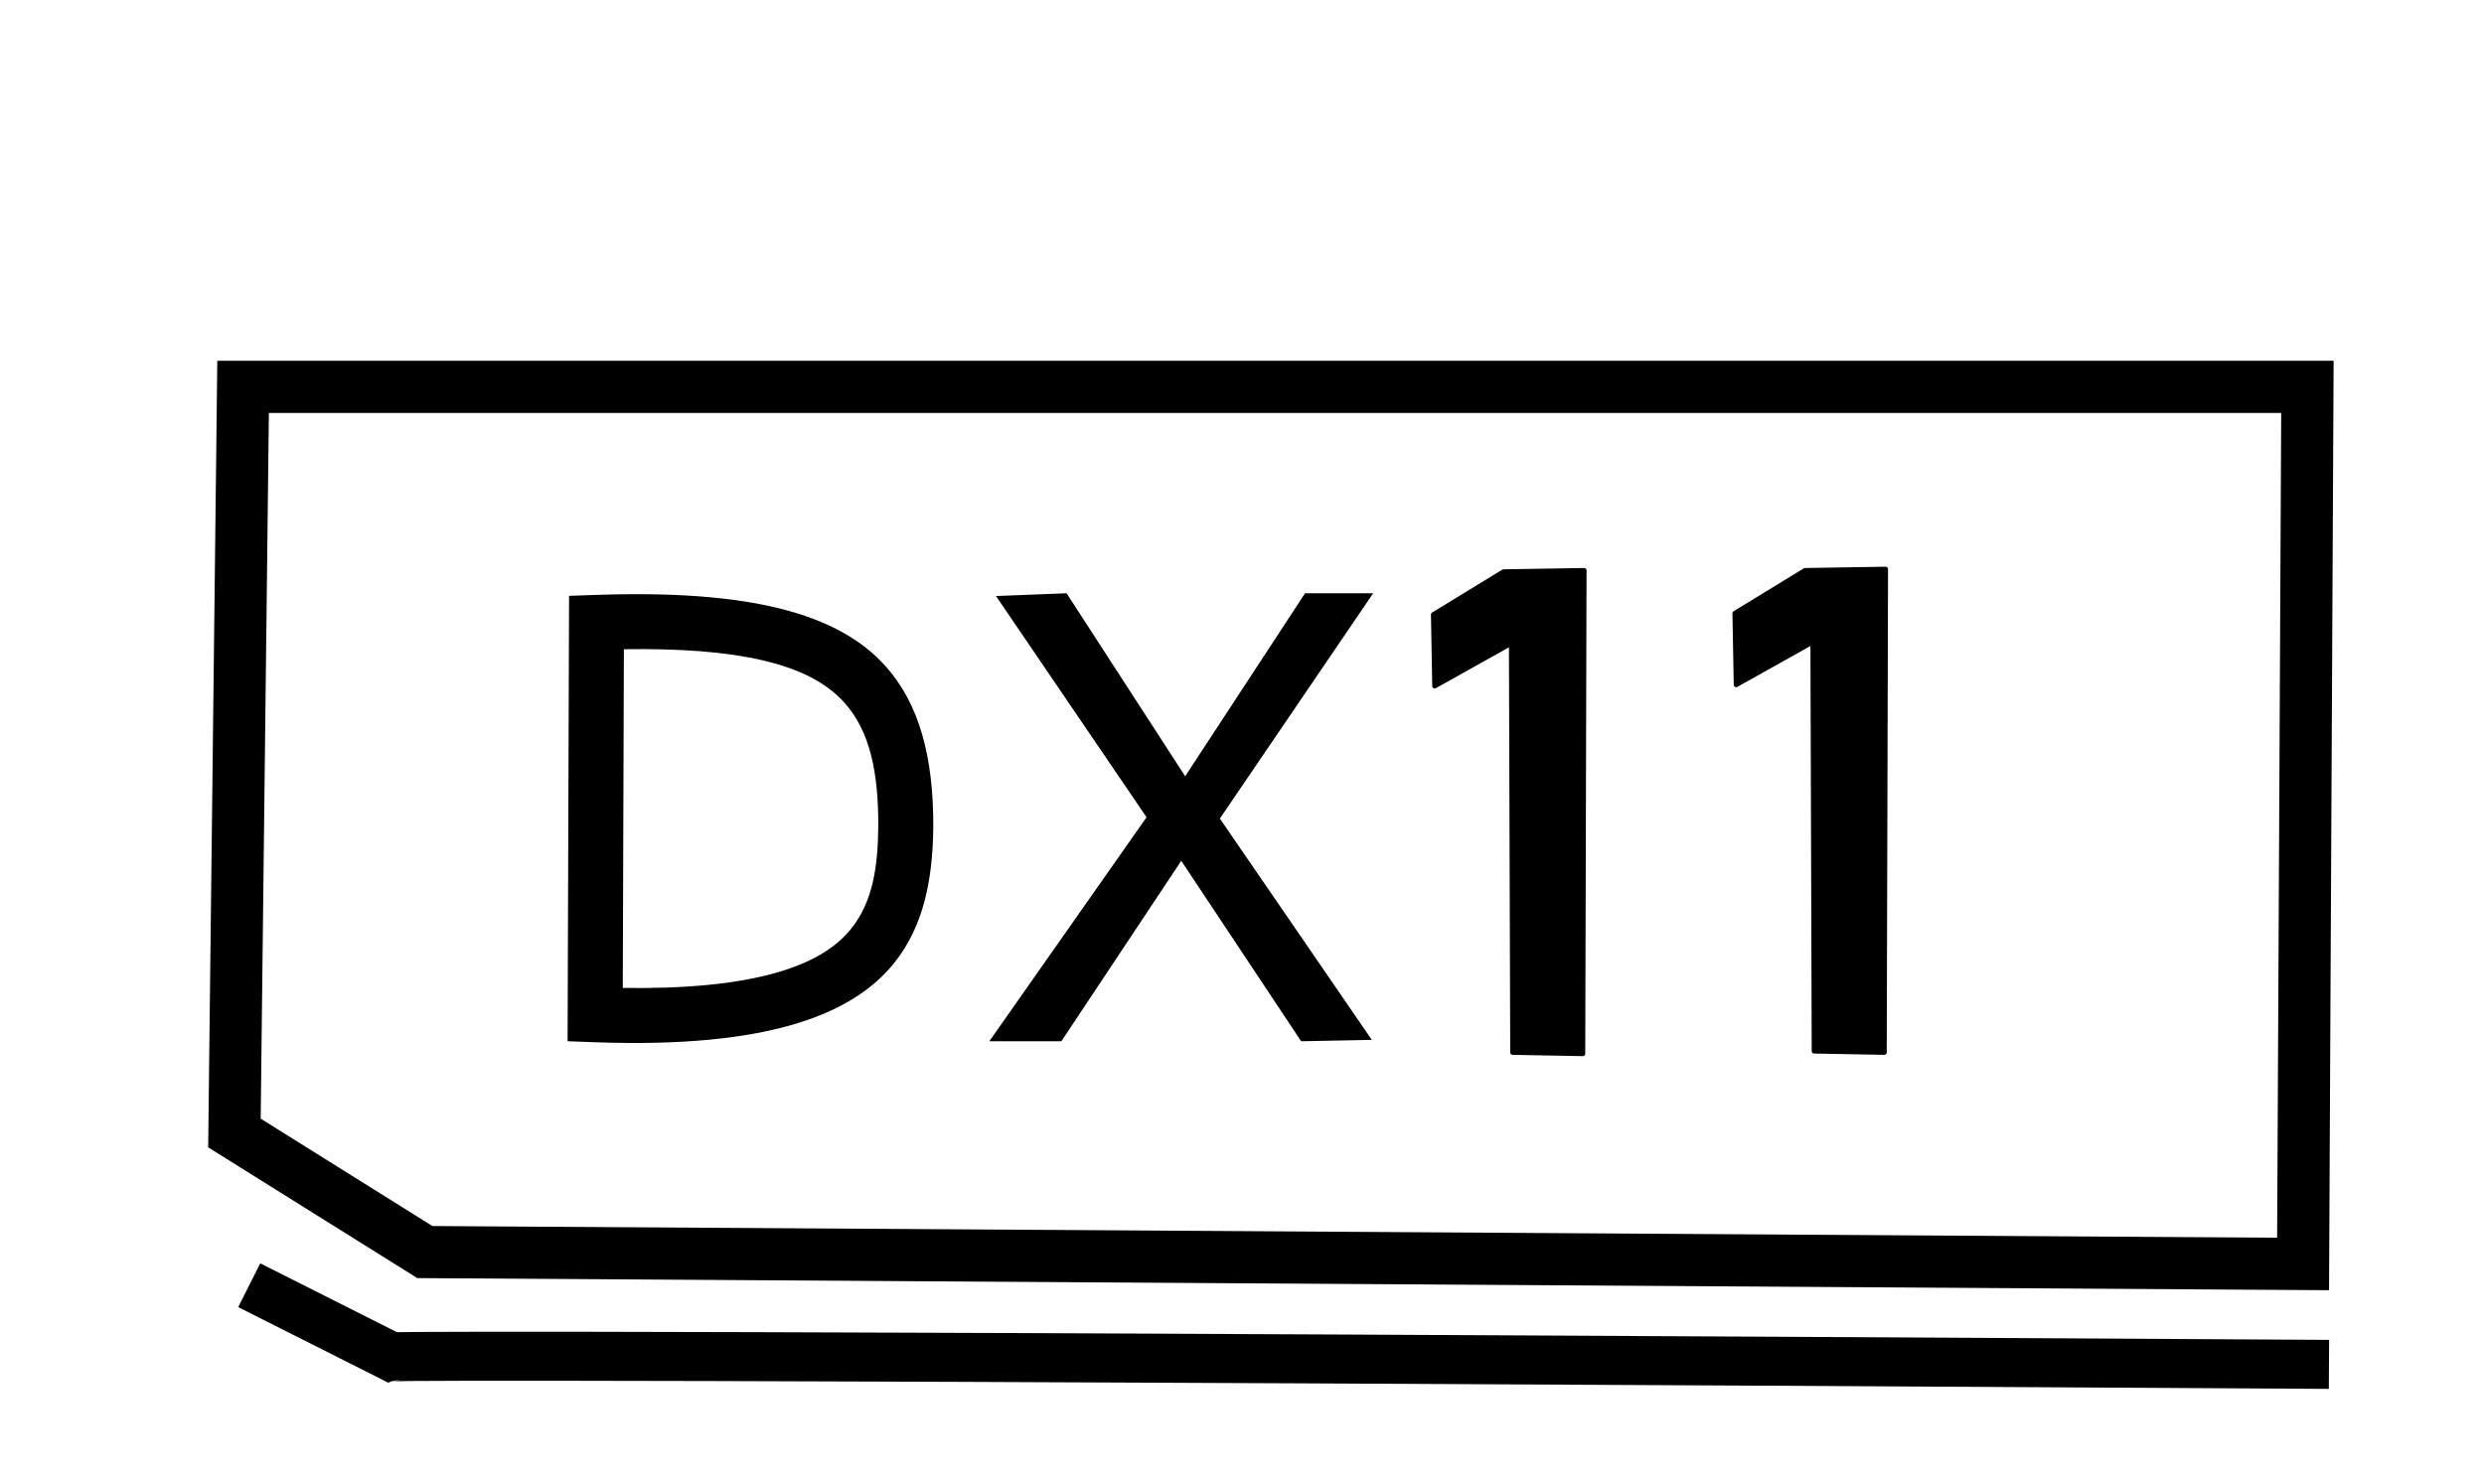 <?xml version="1.0" encoding="UTF-8" standalone="no"?>
<!DOCTYPE svg PUBLIC "-//W3C//DTD SVG 1.1//EN" "http://www.w3.org/Graphics/SVG/1.1/DTD/svg11.dtd">
<svg width="100%" height="100%" viewBox="0 0 512 306" version="1.1" xmlns="http://www.w3.org/2000/svg" xmlns:xlink="http://www.w3.org/1999/xlink" xml:space="preserve" xmlns:serif="http://www.serif.com/" style="fill-rule:evenodd;clip-rule:evenodd;">
    <g id="Layer-1" serif:id="Layer 1" transform="matrix(1,0,0,1,0,-2.835)">
        <path d="M44.79,77.221L42.909,239.394L86.011,266.352L480.06,268.851L481.005,77.221L44.79,77.221ZM53.732,233.479L55.419,87.974C55.419,87.974 470.198,87.974 470.198,87.974C470.198,87.974 469.36,258.029 469.36,258.029C469.36,258.029 115.289,255.784 89.128,255.618L53.732,233.479Z"/>
        <path d="M81.816,277.503L53.644,263.313L49.098,272.338L80.03,287.918L80.682,287.642C80.682,287.642 82.485,287.309 82.485,287.309C82.485,287.309 82.272,287.424 81.67,287.544C81.643,287.549 81.031,287.628 81.031,287.628C81.031,287.628 81.142,287.624 81.267,287.62C85.14,287.516 122.386,287.099 480.015,289.196L480.075,279.09C139.363,277.092 89.198,277.379 81.816,277.503Z"/>
        <path d="M117.295,125.685L116.991,217.517L122.47,217.719C158.36,219.043 175.846,211.975 184.346,201.333C190.329,193.842 192.237,184.317 192.365,173.55L192.366,173.534C192.456,158.769 189.413,147.94 182.596,140.264C172.809,129.244 154.387,124.392 122.749,125.495L117.295,125.685ZM128.366,206.529L128.597,136.69C140.063,136.524 149.415,137.205 156.951,138.926C164.649,140.685 170.287,143.479 174.118,147.793C179.341,153.674 181.095,162.134 181.027,173.431C180.93,181.454 179.946,188.674 175.487,194.257C172.191,198.383 167.02,201.491 159.28,203.587C151.541,205.684 141.458,206.712 128.366,206.529L128.366,206.529Z"/>
        <path id="path4538" d="M218.571,217.143L204.643,217.143L236.786,171.34L205.982,126.072L219.643,125.536L244.286,163.572L269.196,125.536L282.321,125.536L250.982,171.607L282.054,216.875L268.393,217.143L243.482,179.643L218.571,217.143Z" style="fill-rule:nonzero;stroke:black;stroke-width:0.75px;"/>
        <path id="path4540" d="M311.786,219.822L311.518,135.447L295.714,144.286L295.446,129.554L309.911,120.715L326.518,120.447L326.25,220.09L311.786,219.822Z" style="fill-rule:nonzero;stroke:black;stroke-width:1px;stroke-linejoin:round;stroke-miterlimit:2;"/>
        <path id="path4540-8" d="M373.929,219.554L373.661,135.179L357.857,144.018L357.589,129.286L372.054,120.447L388.661,120.179L388.393,219.822L373.929,219.554Z" style="fill-rule:nonzero;stroke:black;stroke-width:1px;stroke-linejoin:round;stroke-miterlimit:2;"/>
    </g>
</svg>
